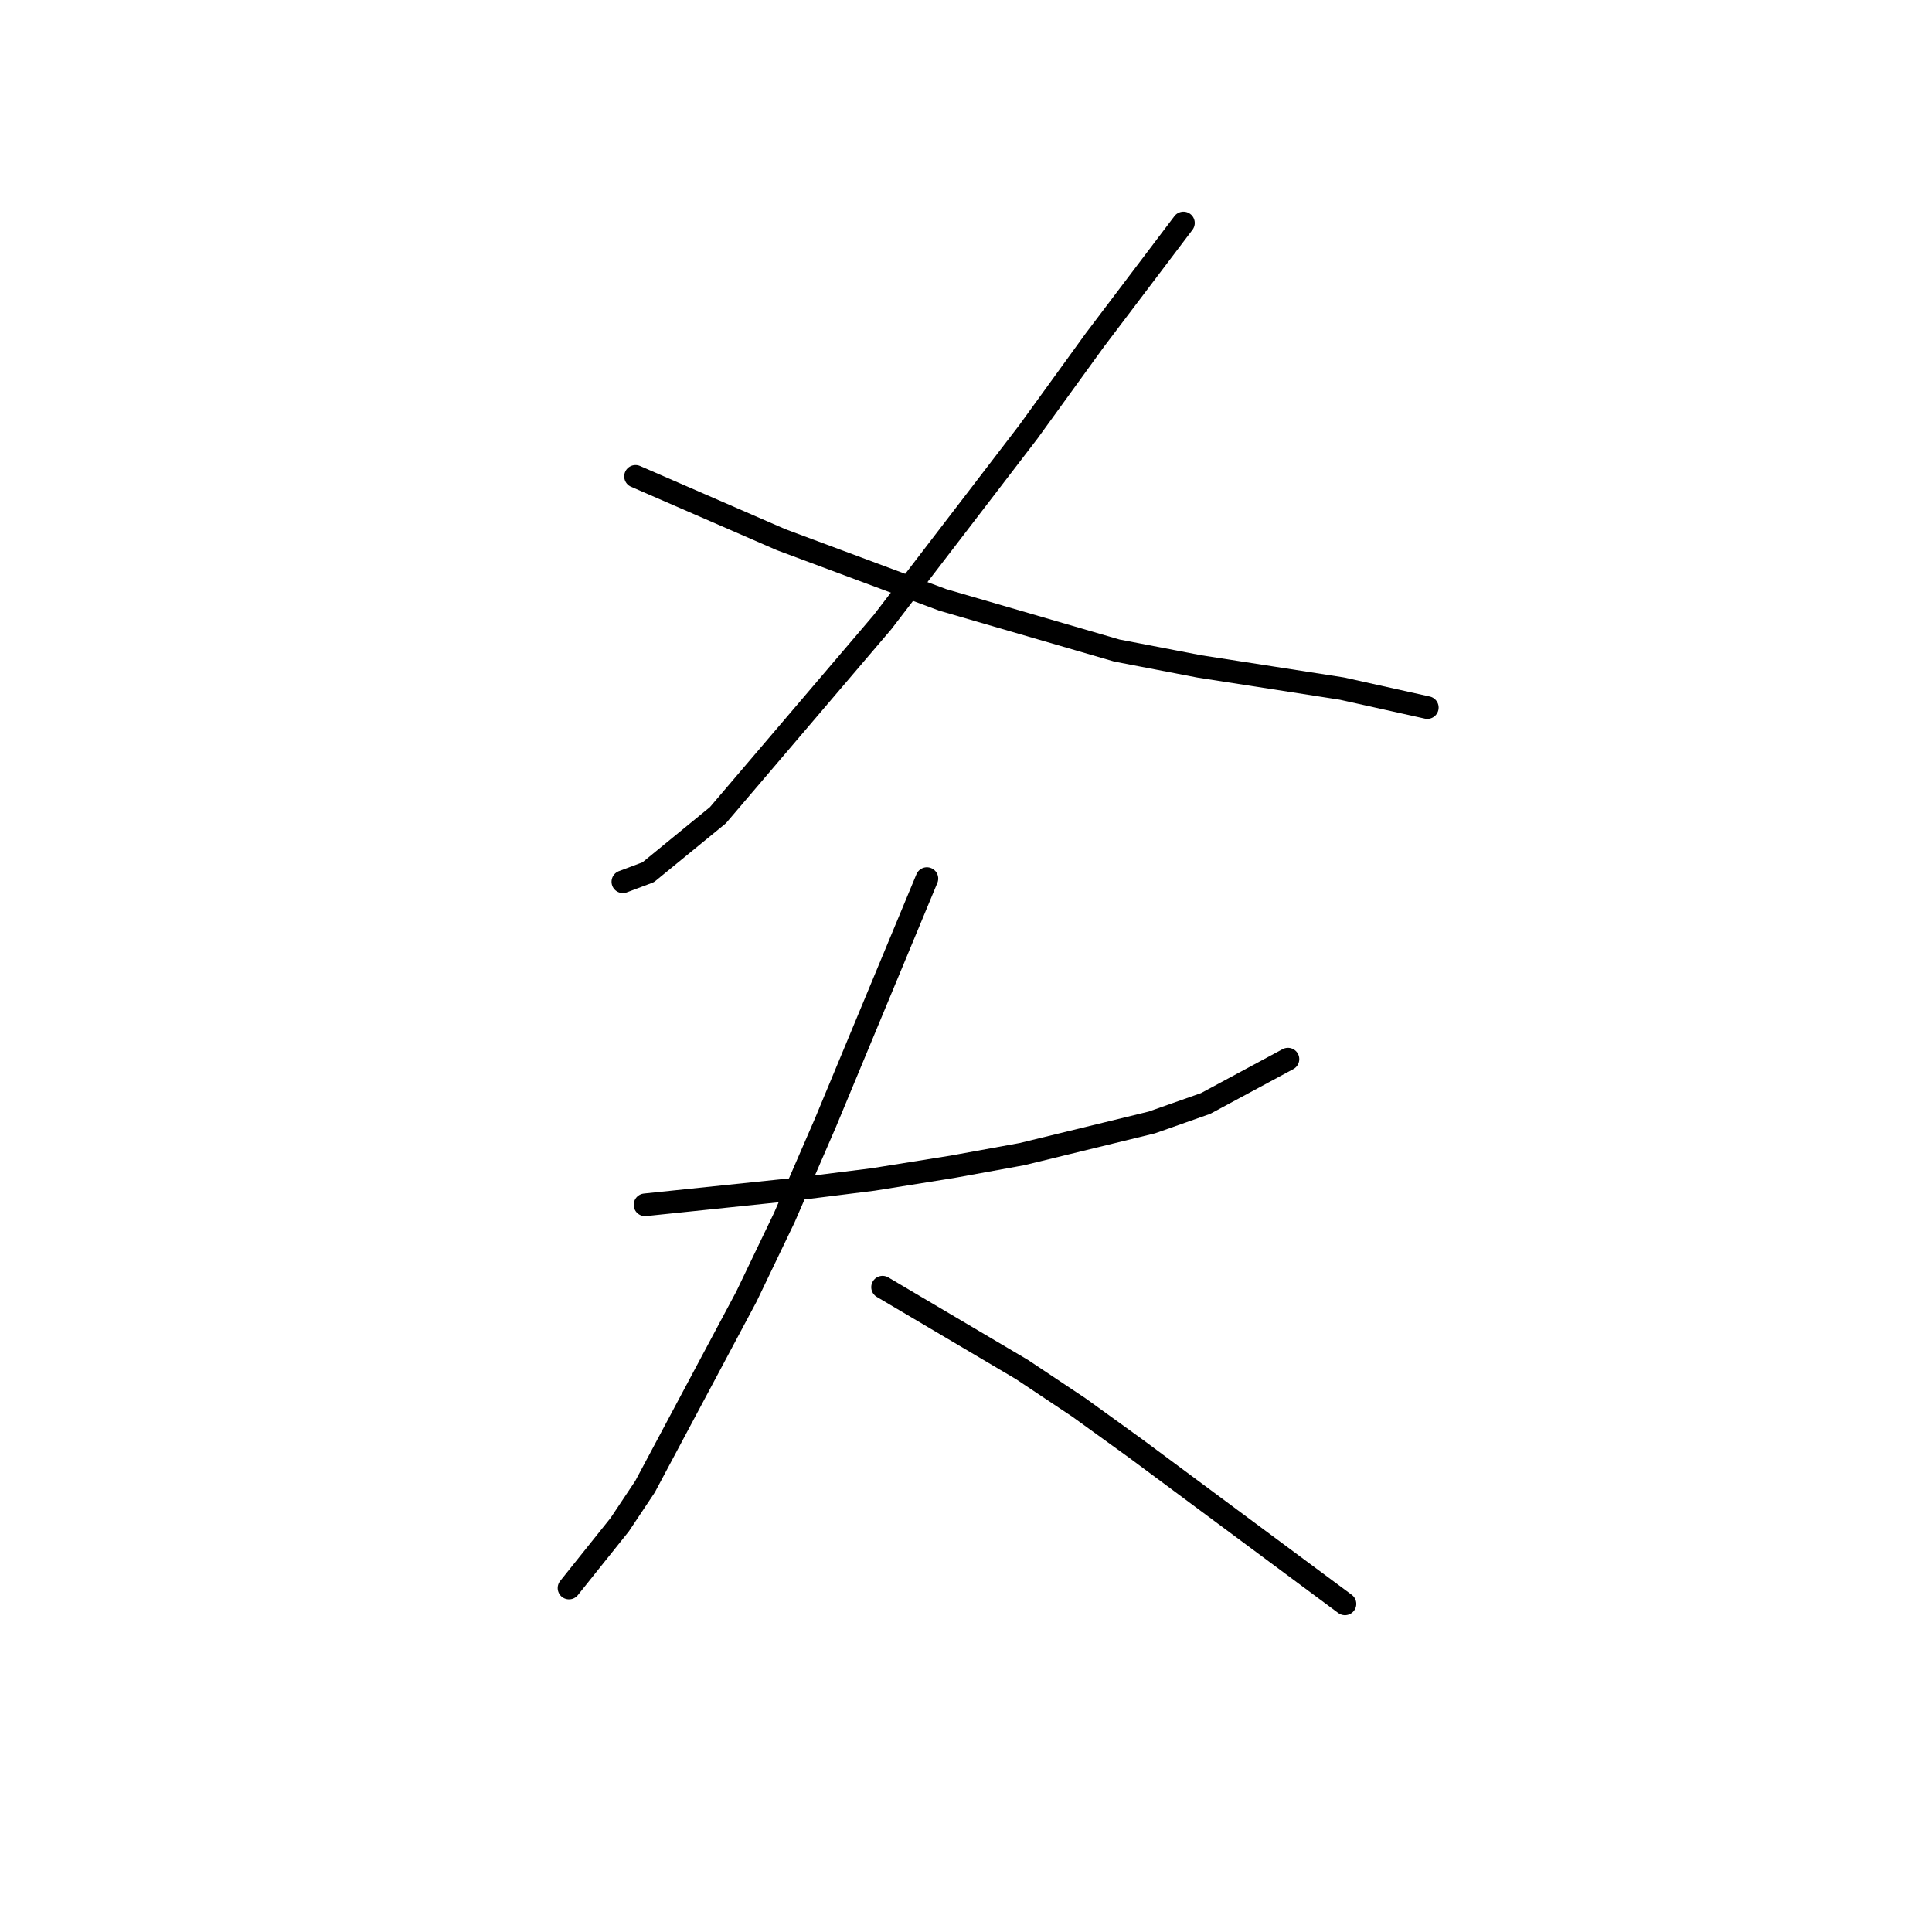<?xml version="1.0" standalone="no"?>
    <svg width="256" height="256" xmlns="http://www.w3.org/2000/svg" version="1.1">
    <polyline stroke="black" stroke-width="3" stroke-linecap="round" fill="transparent" stroke-linejoin="round" points="156.812 29.547 145.061 45.075 136.248 57.245 116.944 82.425 95.121 108.025 85.888 115.579 82.531 116.838 82.531 116.838 " />
        <polyline stroke="black" stroke-width="3" stroke-linecap="round" fill="transparent" stroke-linejoin="round" points="84.21 63.121 103.514 71.514 124.917 79.488 147.999 86.202 158.91 88.301 177.795 91.238 189.126 93.756 189.126 93.756 " />
        <polyline stroke="black" stroke-width="3" stroke-linecap="round" fill="transparent" stroke-linejoin="round" points="85.469 159.644 105.613 157.546 115.685 156.287 126.176 154.608 135.409 152.929 152.615 148.733 159.75 146.215 170.661 140.339 170.661 140.339 " />
        <polyline stroke="black" stroke-width="3" stroke-linecap="round" fill="transparent" stroke-linejoin="round" points="122.819 116.418 109.39 148.733 103.934 161.323 98.898 171.814 85.469 196.994 82.111 202.03 77.075 208.325 75.397 210.424 75.397 210.424 " />
        <polyline stroke="black" stroke-width="3" stroke-linecap="round" fill="transparent" stroke-linejoin="round" points="116.944 170.555 135.409 181.467 142.963 186.503 150.517 191.958 178.215 212.522 178.215 212.522 " />
        </svg>